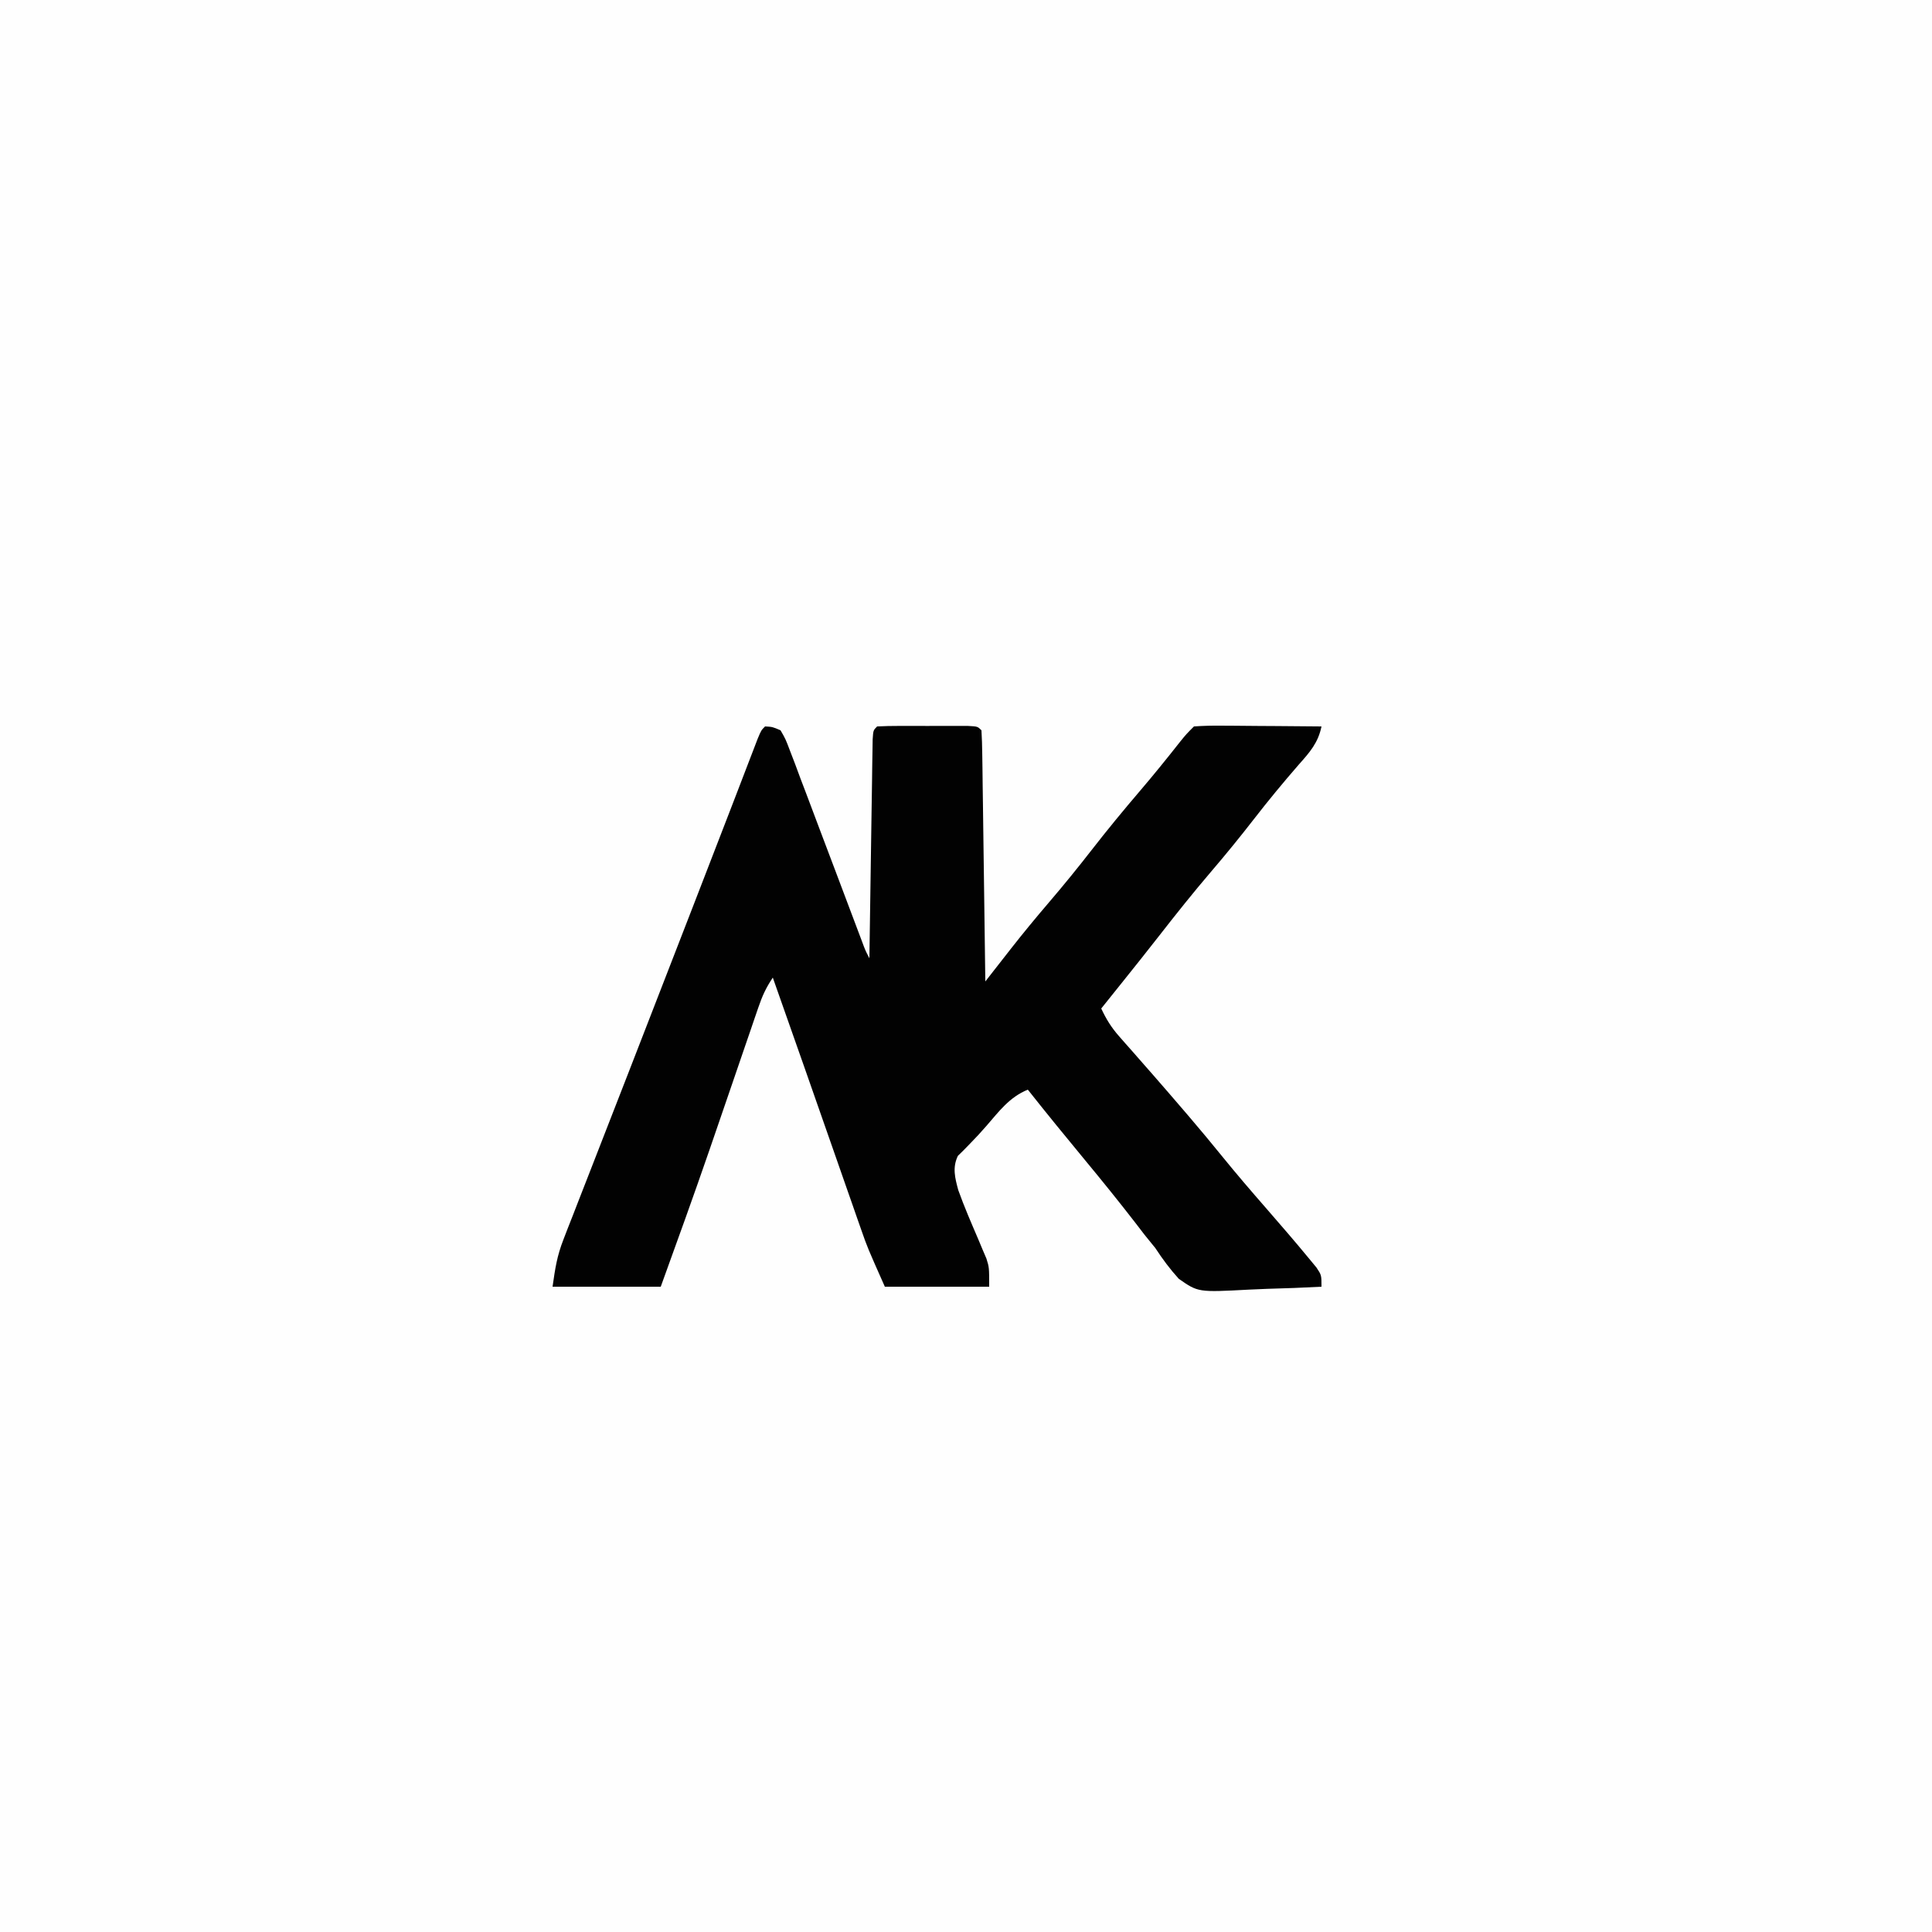 <?xml version="1.0" encoding="UTF-8"?>
<svg version="1.1" xmlns="http://www.w3.org/2000/svg" width="500" height="500">
<rect width="100%" height="100%" fill="#808080" stroke="none"/>
<path d="M0 0 C165 0 330 0 500 0 C500 165 500 330 500 500 C335 500 170 500 0 500 C0 335 0 170 0 0 Z " fill="#FEFEFE" transform="translate(0,0)"/>
<path d="M0 0 C1.909 0.105 1.909 0.105 4 1 C5.309 3.271 5.309 3.271 6.458 6.314 C6.895 7.449 7.332 8.584 7.782 9.753 C8.239 10.988 8.697 12.223 9.168 13.496 C9.652 14.768 10.137 16.04 10.623 17.311 C11.901 20.661 13.16 24.017 14.415 27.375 C15.695 30.791 16.991 34.201 18.287 37.611 C20.563 43.603 22.823 49.6 25.071 55.602 C25.943 57.964 25.943 57.964 27 60 C27.01 59.263 27.021 58.526 27.031 57.767 C27.129 50.836 27.232 43.905 27.339 36.974 C27.395 33.41 27.448 29.847 27.497 26.283 C27.554 22.19 27.619 18.097 27.684 14.004 C27.7 12.719 27.717 11.433 27.734 10.109 C27.754 8.928 27.774 7.746 27.795 6.53 C27.81 5.484 27.826 4.438 27.842 3.36 C28 1 28 1 29 0 C30.915 -0.1 32.833 -0.131 34.75 -0.133 C35.915 -0.134 37.081 -0.135 38.281 -0.137 C39.508 -0.133 40.736 -0.129 42 -0.125 C43.841 -0.131 43.841 -0.131 45.719 -0.137 C47.467 -0.135 47.467 -0.135 49.25 -0.133 C50.328 -0.132 51.405 -0.131 52.516 -0.129 C55 0 55 0 56 1 C56.124 3.024 56.178 5.053 56.205 7.08 C56.235 9.032 56.235 9.032 56.266 11.024 C56.283 12.455 56.3 13.885 56.316 15.316 C56.337 16.772 56.358 18.228 56.379 19.684 C56.435 23.523 56.484 27.361 56.532 31.2 C56.582 35.115 56.638 39.029 56.693 42.943 C56.801 50.629 56.902 58.314 57 66 C57.73 65.065 58.461 64.13 59.213 63.166 C60.194 61.913 61.175 60.659 62.156 59.406 C62.635 58.793 63.113 58.18 63.606 57.548 C66.816 53.452 70.117 49.455 73.5 45.5 C77.278 41.081 80.933 36.591 84.5 32 C88.566 26.768 92.761 21.673 97.066 16.637 C100.62 12.474 104.055 8.227 107.441 3.926 C109 2 109 2 111 0 C113.509 -0.175 115.906 -0.232 118.414 -0.195 C119.144 -0.192 119.873 -0.19 120.625 -0.187 C122.959 -0.176 125.292 -0.15 127.625 -0.125 C129.206 -0.115 130.786 -0.106 132.367 -0.098 C136.245 -0.076 140.122 -0.041 144 0 C143.148 4.239 140.939 6.713 138.125 9.875 C134.116 14.488 130.242 19.167 126.5 24 C122.934 28.592 119.282 33.084 115.5 37.5 C110.797 42.998 106.306 48.637 101.859 54.344 C98.711 58.382 95.514 62.38 92.312 66.375 C91.783 67.036 91.253 67.697 90.707 68.378 C89.472 69.919 88.236 71.46 87 73 C88.269 75.734 89.624 77.923 91.617 80.18 C92.136 80.772 92.654 81.364 93.188 81.974 C93.745 82.601 94.302 83.229 94.875 83.875 C96.055 85.221 97.235 86.567 98.414 87.914 C99.013 88.595 99.611 89.276 100.228 89.978 C102.921 93.051 105.589 96.147 108.25 99.25 C108.749 99.831 109.248 100.413 109.761 101.011 C112.701 104.449 115.588 107.924 118.438 111.438 C122.054 115.896 125.789 120.237 129.562 124.562 C133.355 128.924 137.139 133.288 140.812 137.75 C141.438 138.508 142.063 139.266 142.707 140.047 C144 142 144 142 144 145 C139.323 145.249 134.65 145.43 129.968 145.549 C128.38 145.599 126.792 145.667 125.205 145.754 C112.087 146.456 112.087 146.456 107.076 142.96 C104.775 140.425 102.873 137.862 101 135 C100.081 133.844 99.151 132.695 98.207 131.559 C97.417 130.529 96.627 129.499 95.812 128.438 C91.574 122.961 87.227 117.585 82.812 112.25 C77.817 106.211 72.863 100.147 68 94 C63.232 95.953 60.575 99.593 57.266 103.406 C55.903 104.966 54.506 106.498 53.047 107.969 C52.495 108.536 51.943 109.103 51.375 109.688 C50.888 110.166 50.4 110.644 49.898 111.137 C48.433 114.176 49.156 116.875 50 120 C51.549 124.342 53.391 128.557 55.205 132.793 C55.562 133.648 55.918 134.502 56.285 135.383 C56.614 136.15 56.943 136.917 57.281 137.708 C58 140 58 140 58 145 C49.09 145 40.18 145 31 145 C26.5 134.875 26.5 134.875 24.897 130.291 C24.536 129.265 24.176 128.24 23.804 127.183 C23.24 125.561 23.24 125.561 22.664 123.906 C22.262 122.761 21.86 121.615 21.446 120.435 C20.169 116.791 18.897 113.146 17.625 109.5 C16.779 107.083 15.933 104.667 15.086 102.25 C13.46 97.607 11.835 92.964 10.212 88.32 C7.491 80.541 4.75 72.769 2 65 C0.209 67.686 -0.706 69.706 -1.737 72.717 C-2.068 73.677 -2.399 74.638 -2.74 75.627 C-3.095 76.67 -3.45 77.714 -3.816 78.789 C-4.192 79.88 -4.567 80.97 -4.954 82.094 C-6.161 85.603 -7.362 89.114 -8.562 92.625 C-10.124 97.181 -11.688 101.735 -13.254 106.289 C-13.64 107.413 -14.027 108.537 -14.425 109.696 C-18.497 121.507 -22.743 133.254 -27 145 C-36.24 145 -45.48 145 -55 145 C-54.31 140.167 -53.849 137.058 -52.168 132.75 C-51.789 131.766 -51.409 130.782 -51.018 129.768 C-50.602 128.713 -50.186 127.657 -49.758 126.57 C-49.322 125.448 -48.887 124.325 -48.438 123.169 C-47.254 120.119 -46.063 117.072 -44.869 114.026 C-43.617 110.827 -42.374 107.625 -41.129 104.422 C-39.087 99.169 -37.04 93.917 -34.99 88.666 C-30.995 78.431 -27.03 68.185 -23.062 57.94 C-21.502 53.913 -19.939 49.887 -18.376 45.862 C-15.303 37.946 -12.237 30.027 -9.188 22.102 C-8.615 20.615 -8.042 19.128 -7.469 17.641 C-6.439 14.966 -5.411 12.29 -4.386 9.613 C-3.727 7.902 -3.727 7.902 -3.055 6.156 C-2.678 5.175 -2.302 4.193 -1.914 3.182 C-1 1 -1 1 0 0 Z " fill="#020202" transform="translate(198,188)"/>
</svg>
